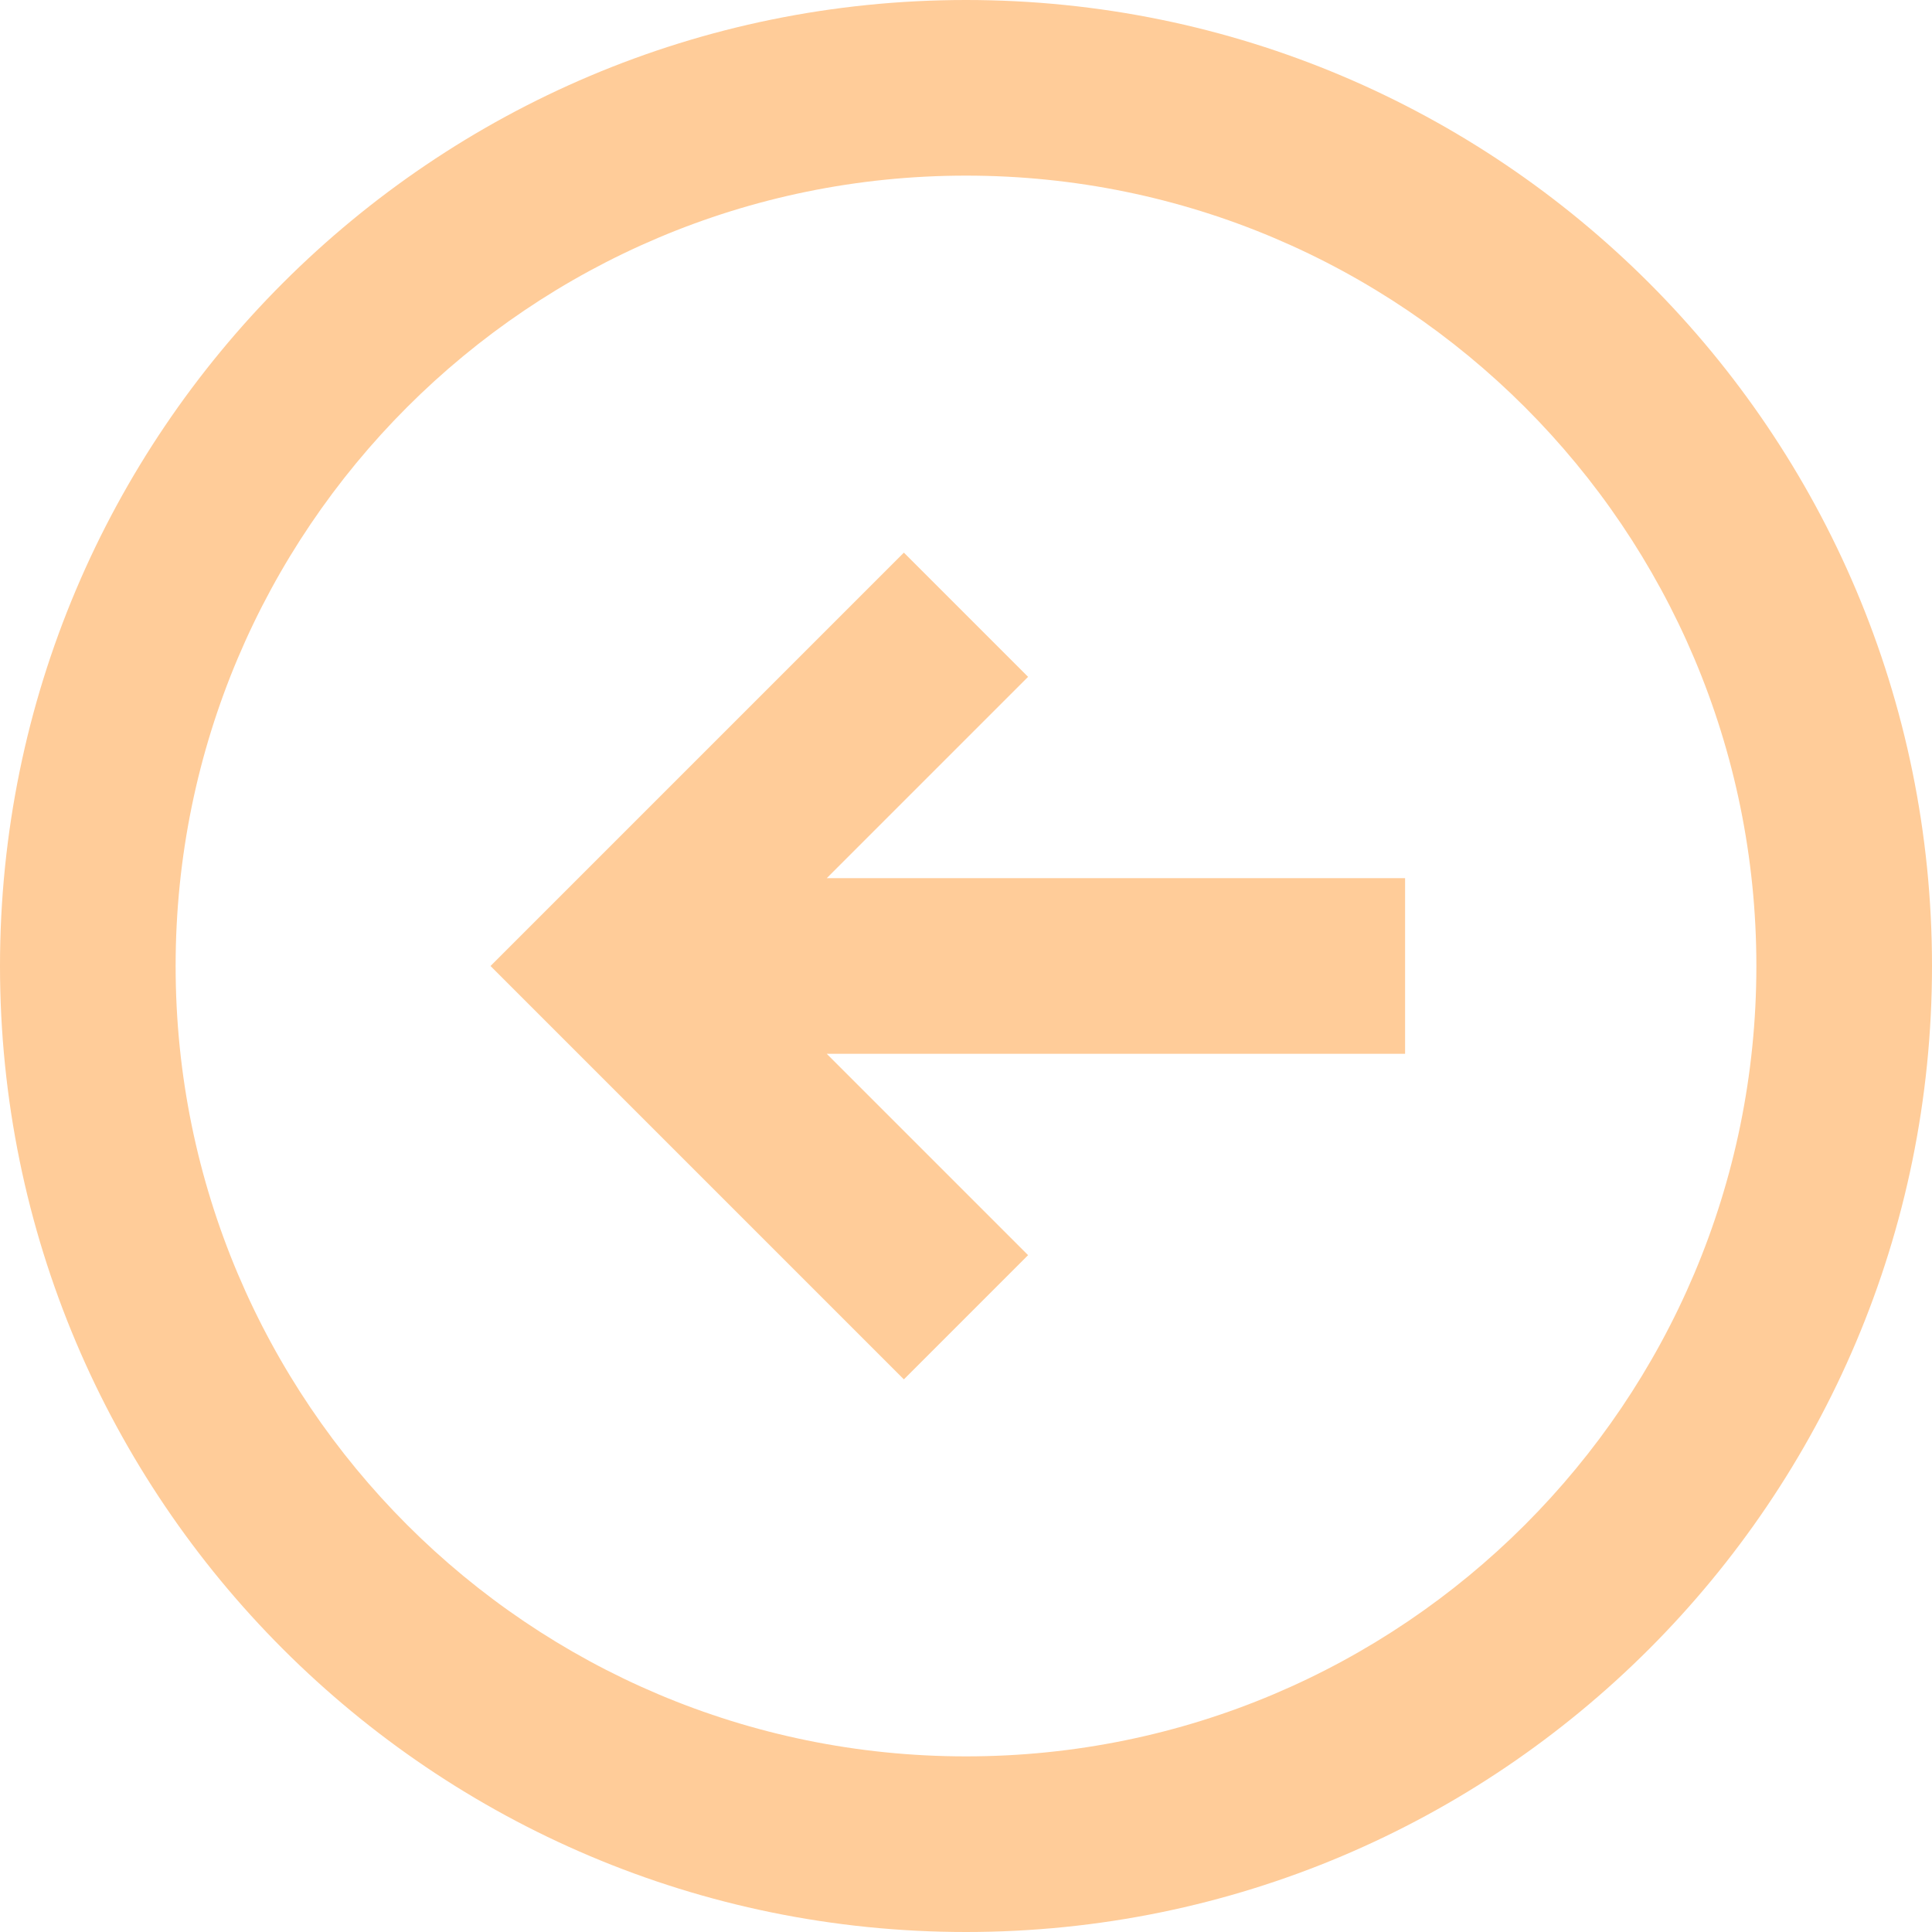 <svg width="74" height="74" viewBox="0 0 74 74" fill="none" xmlns="http://www.w3.org/2000/svg">
<path fill-rule="evenodd" clip-rule="evenodd" d="M74 37C74 57.434 57.434 74 37 74C16.566 74 0 57.434 0 37C0 16.566 16.566 0 37 0C57.434 0 74 16.566 74 37ZM67.273 37C67.273 20.281 53.719 6.727 37 6.727C20.281 6.727 6.727 20.281 6.727 37C6.727 53.719 20.281 67.273 37 67.273C53.719 67.273 67.273 53.719 67.273 37ZM53.818 33.636H31.666L39.378 25.924L34.621 21.167L18.788 37L34.621 52.833L39.378 48.076L31.666 40.363H53.818V33.636Z" fill="#FFCC99"/>
</svg>
